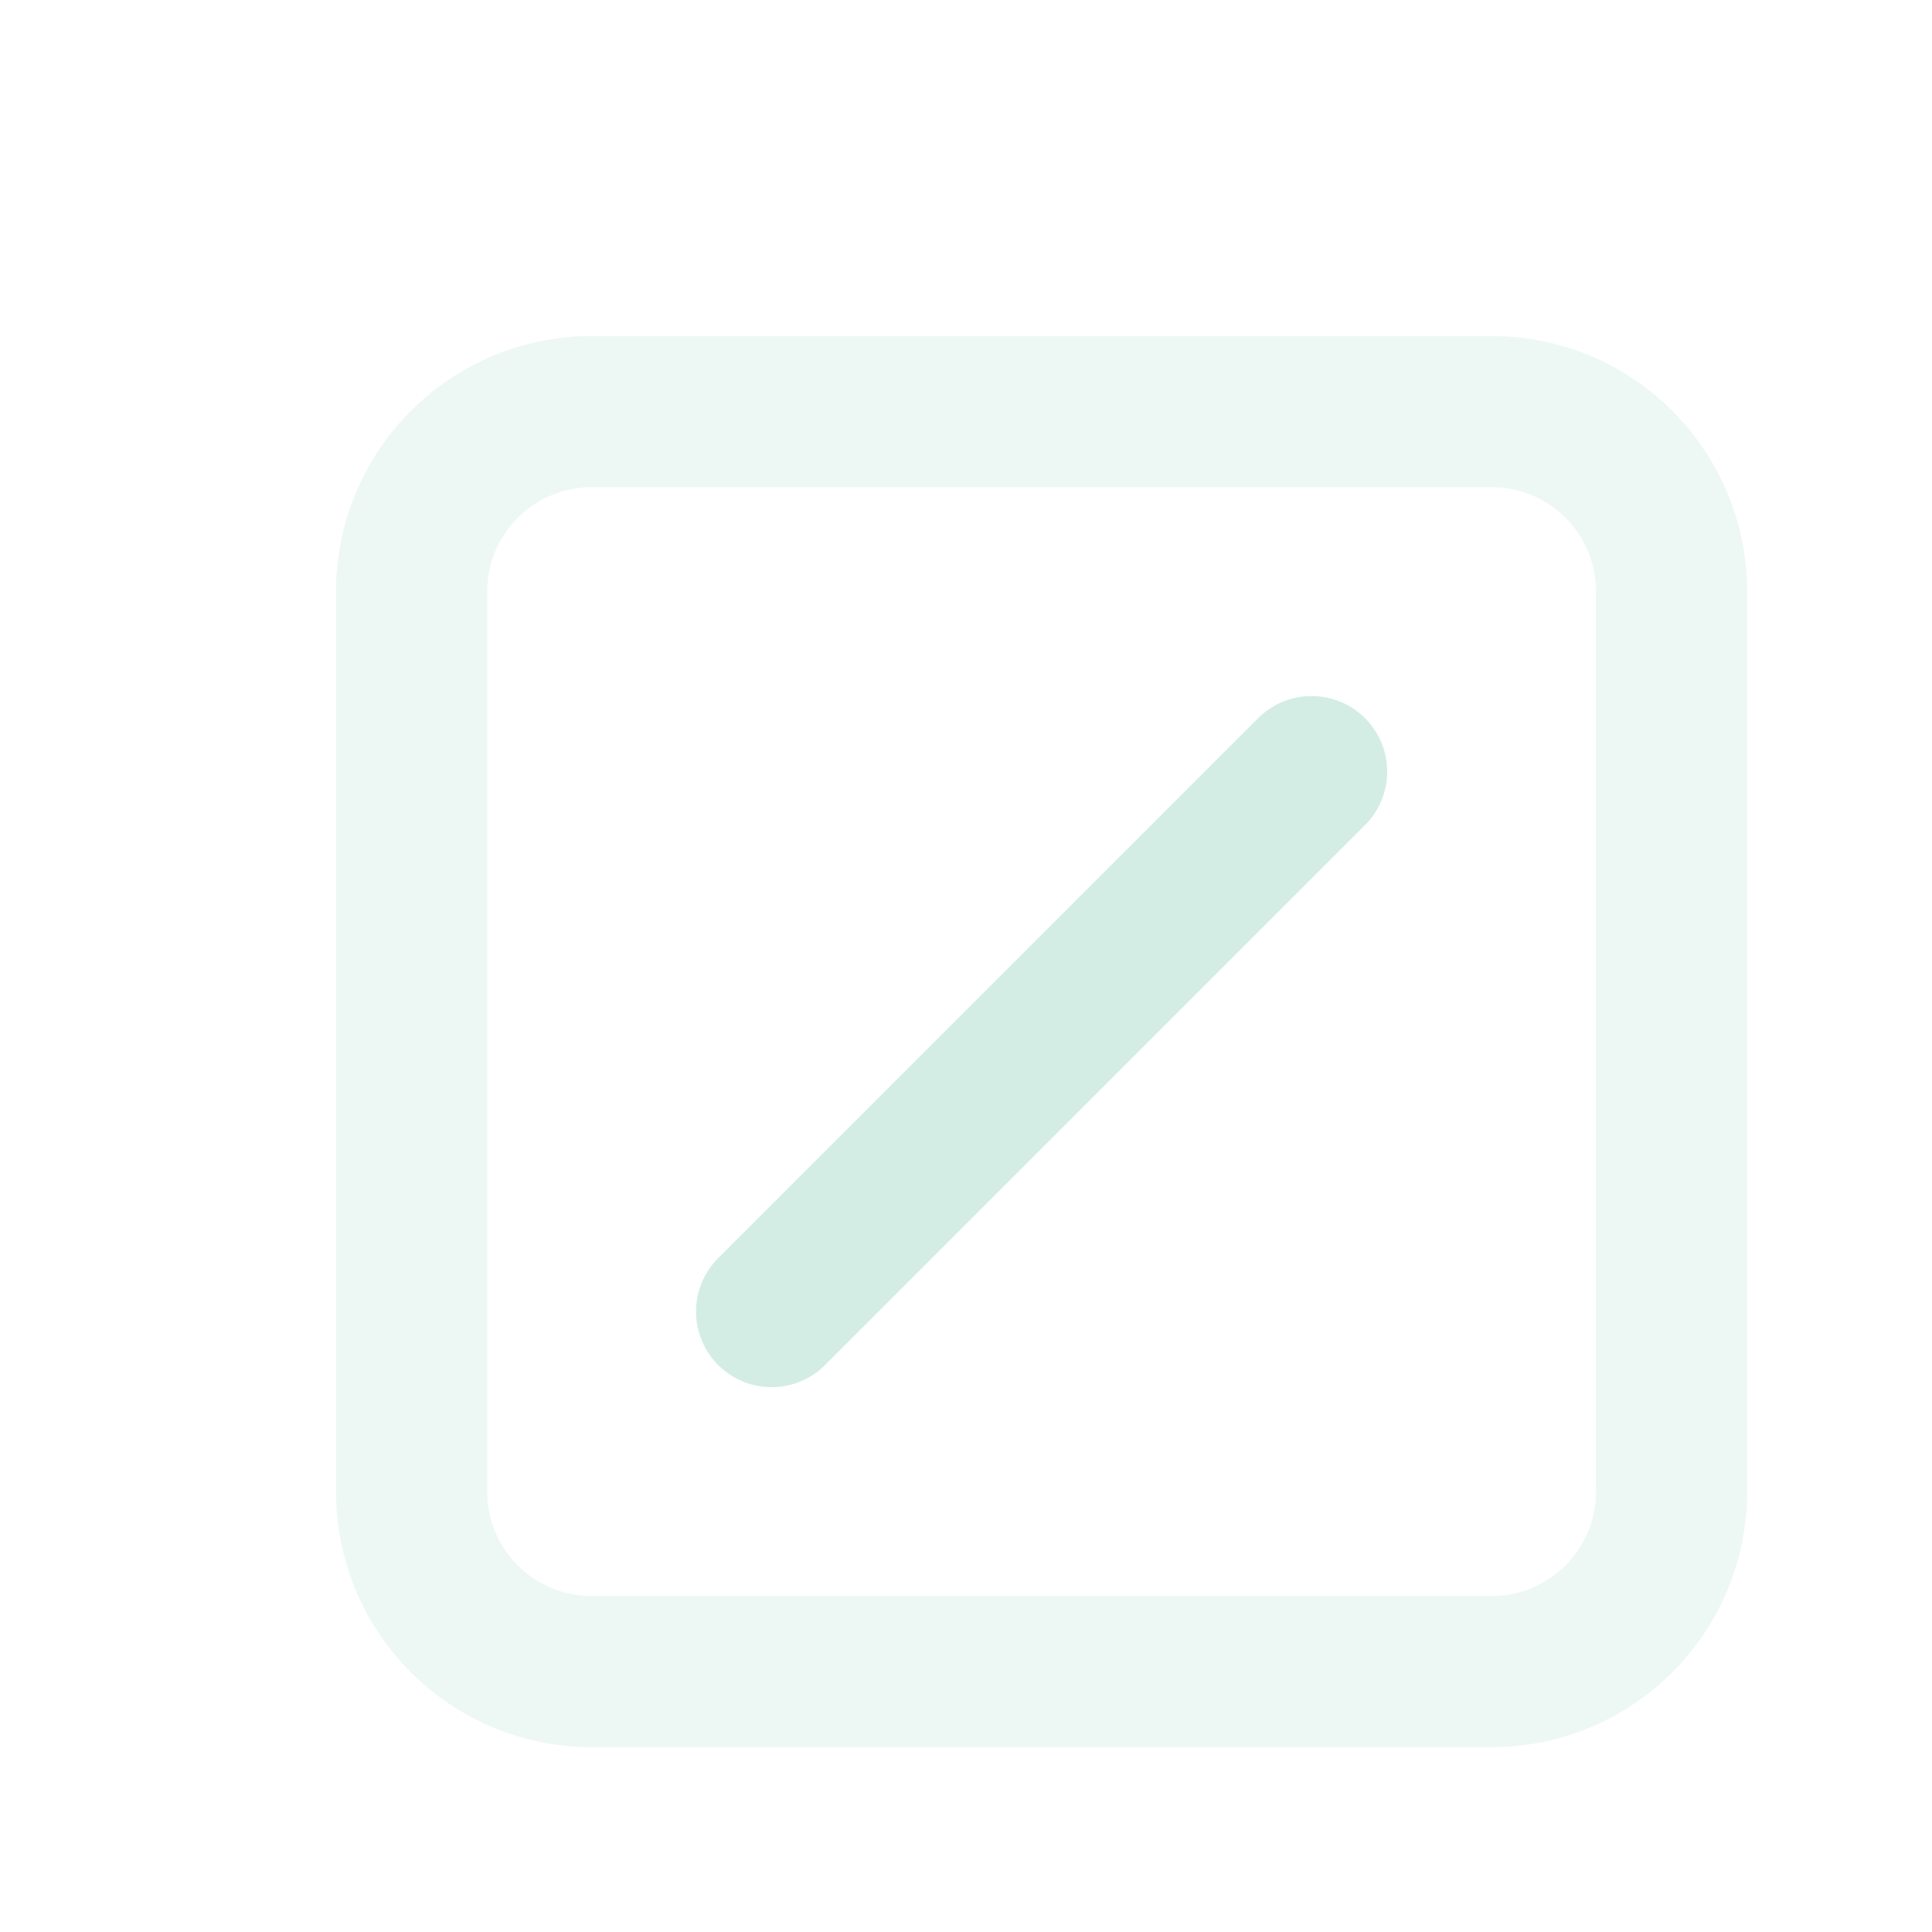 <svg width="23" height="23" viewBox="0 0 23 23" fill="none" xmlns="http://www.w3.org/2000/svg">
<path d="M9.186 15.614L15.614 9.186" stroke="#D3EDE5" stroke-width="1.8" stroke-linecap="round" stroke-linejoin="round"/>
<path d="M17.757 4.9H7.043C5.859 4.9 4.9 5.859 4.9 7.043V17.757C4.9 18.941 5.859 19.9 7.043 19.9H17.757C18.941 19.9 19.9 18.941 19.9 17.757V7.043C19.9 5.859 18.941 4.9 17.757 4.9Z" stroke="#D3EDE5" stroke-opacity="0.4" stroke-width="1.8" stroke-linecap="round" stroke-linejoin="round"/>
</svg>
